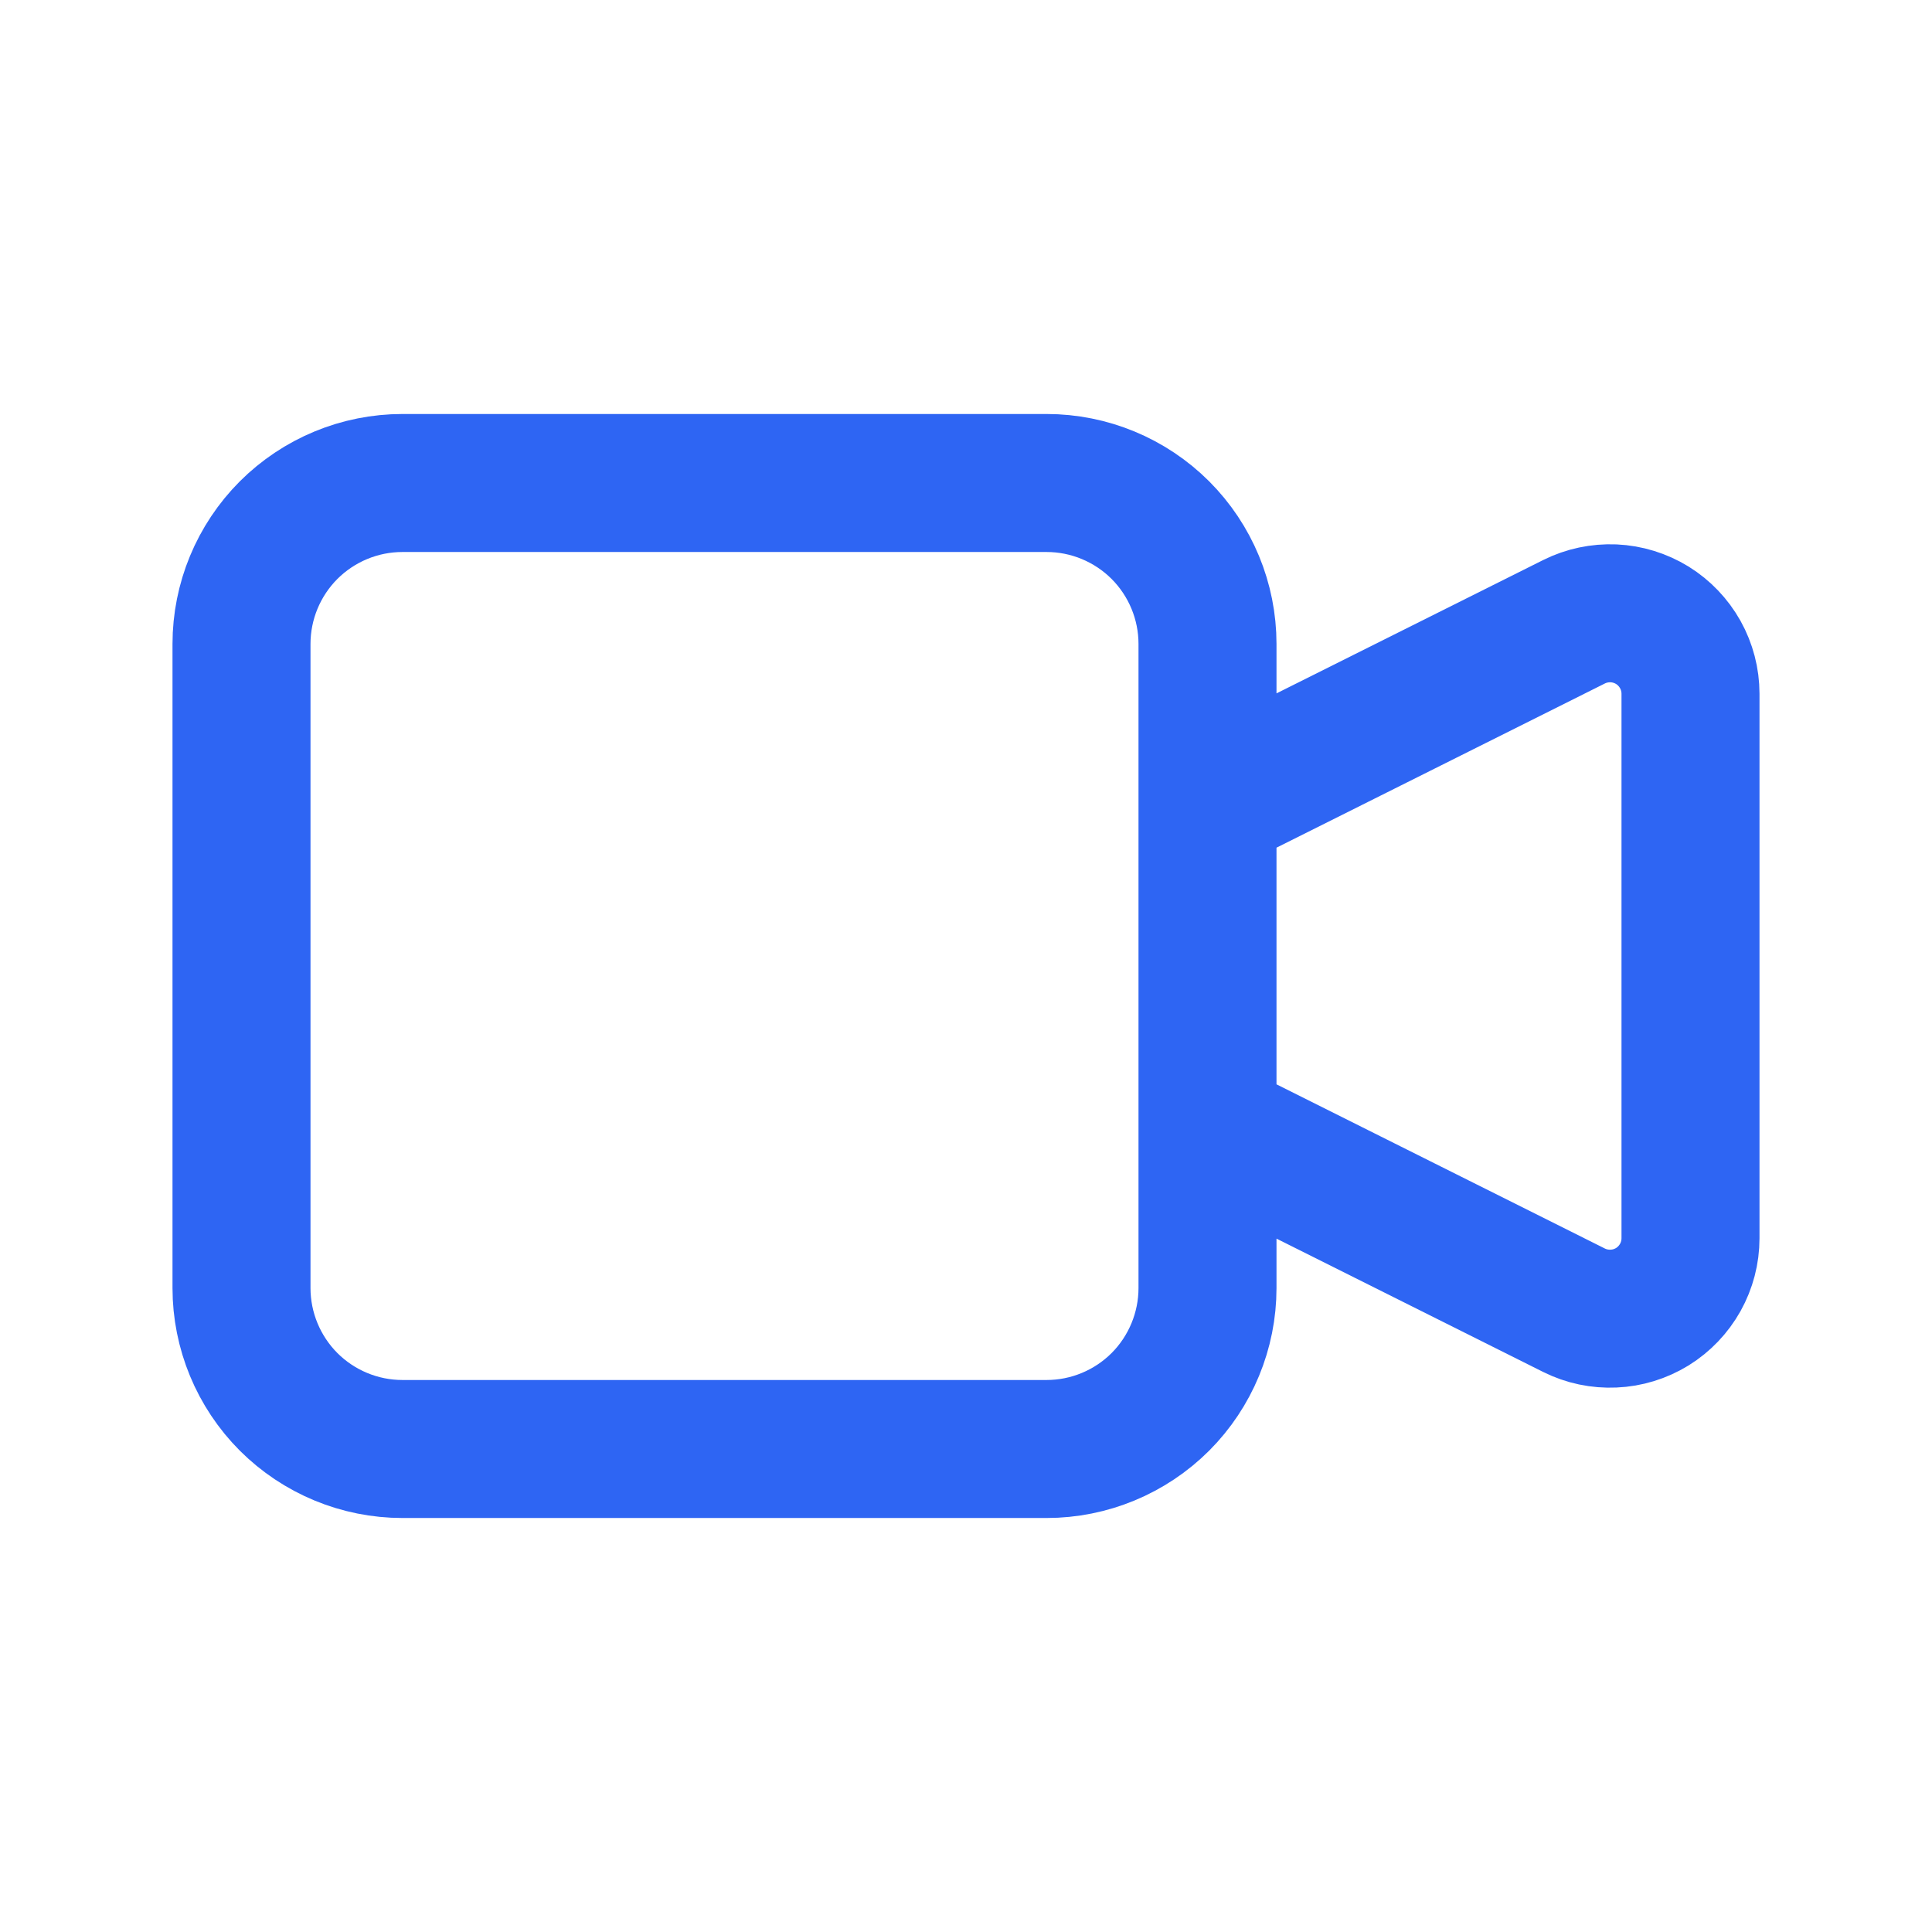 <svg width="28" height="28" viewBox="0 0 28 28" fill="none" xmlns="http://www.w3.org/2000/svg">
<path d="M17.5 11.667L22.812 9.011C22.99 8.922 23.187 8.881 23.386 8.889C23.584 8.898 23.777 8.958 23.947 9.062C24.116 9.167 24.255 9.313 24.352 9.486C24.449 9.66 24.5 9.856 24.5 10.054V17.946C24.5 18.145 24.449 18.34 24.352 18.514C24.255 18.687 24.116 18.833 23.947 18.938C23.777 19.042 23.584 19.102 23.386 19.11C23.187 19.119 22.99 19.078 22.812 18.989L17.5 16.333V11.667ZM5.833 21H15.167C15.786 21 16.379 20.754 16.817 20.317C17.254 19.879 17.5 19.285 17.5 18.667V9.333C17.5 8.714 17.254 8.121 16.817 7.683C16.379 7.246 15.786 7 15.167 7H5.833C5.214 7 4.621 7.246 4.183 7.683C3.746 8.121 3.5 8.714 3.5 9.333V18.667C3.5 19.285 3.746 19.879 4.183 20.317C4.621 20.754 5.214 21 5.833 21Z" stroke="#2E65F3" stroke-width="2" stroke-linecap="round" stroke-linejoin="round"/>
</svg>
